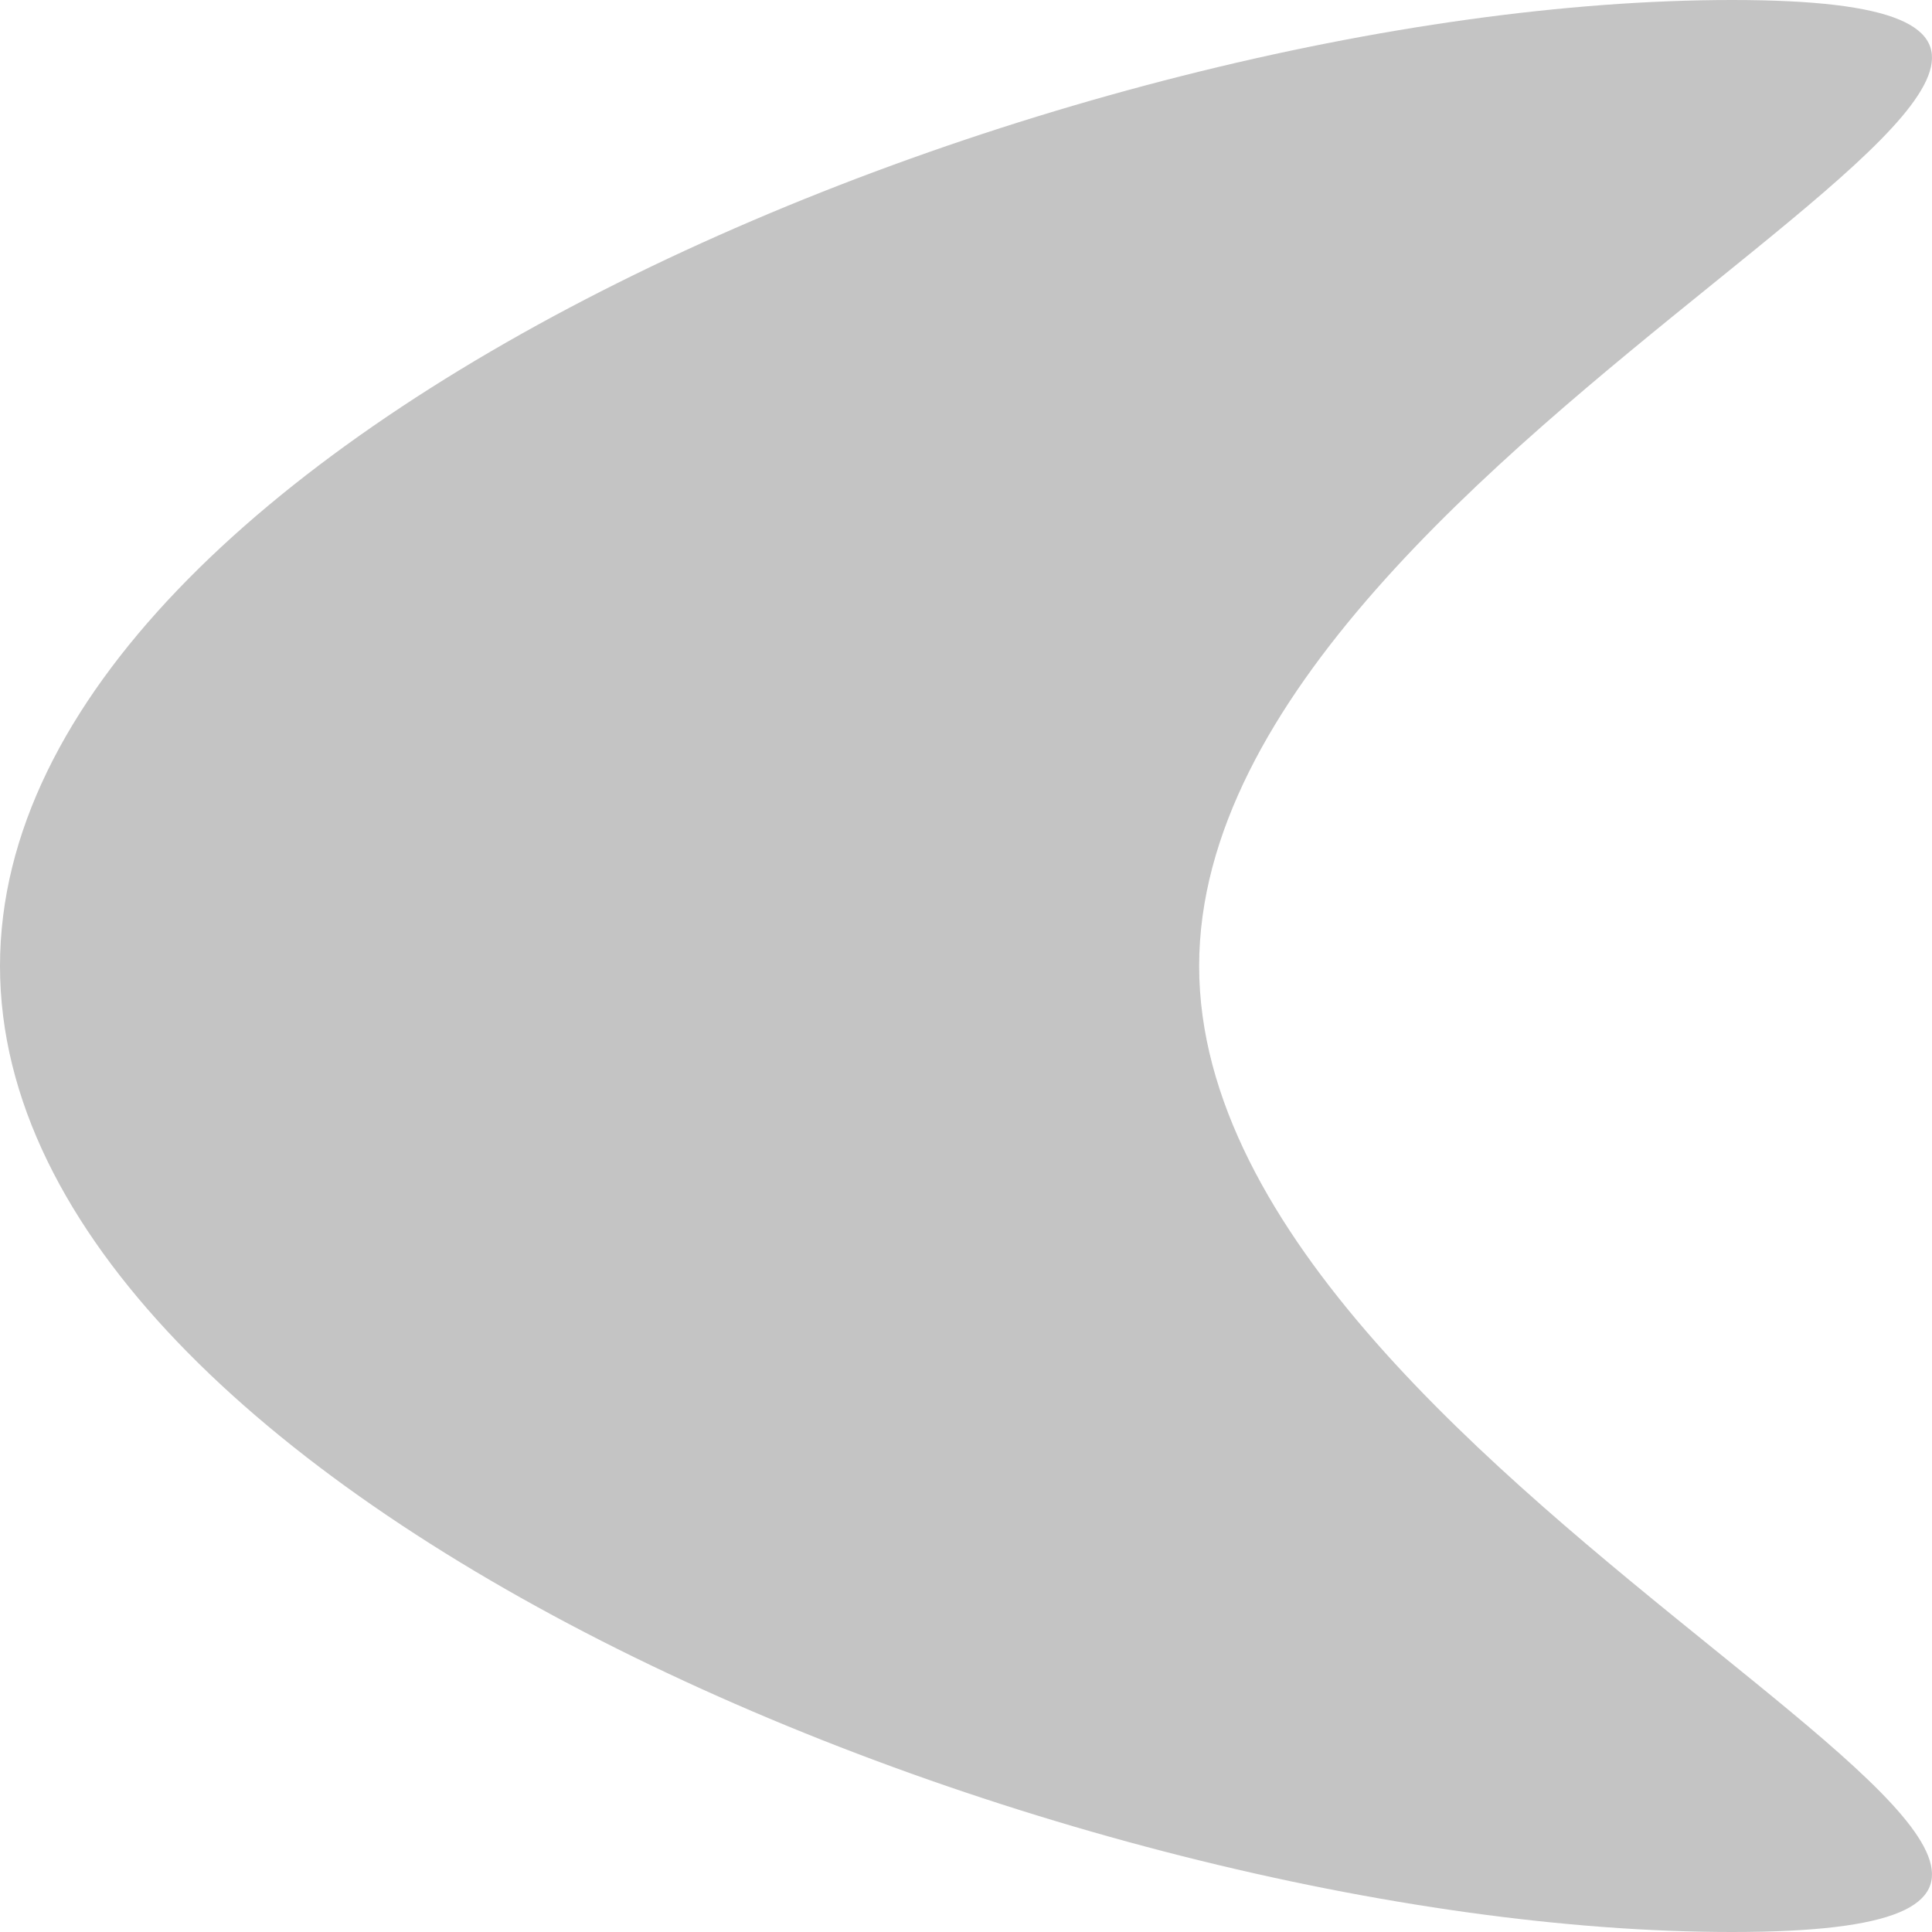 <svg width="26" height="26" viewBox="0 0 37 37" fill="none" xmlns="http://www.w3.org/2000/svg">
<path d="M22.965 18.5C22.965 28.717 45.854 37 33.171 37C20.488 37 0 28.717 0 18.5C0 8.283 20.488 0 33.171 0C45.854 0 22.965 8.283 22.965 18.5Z" fill="#C4C4C4"/>
</svg>
